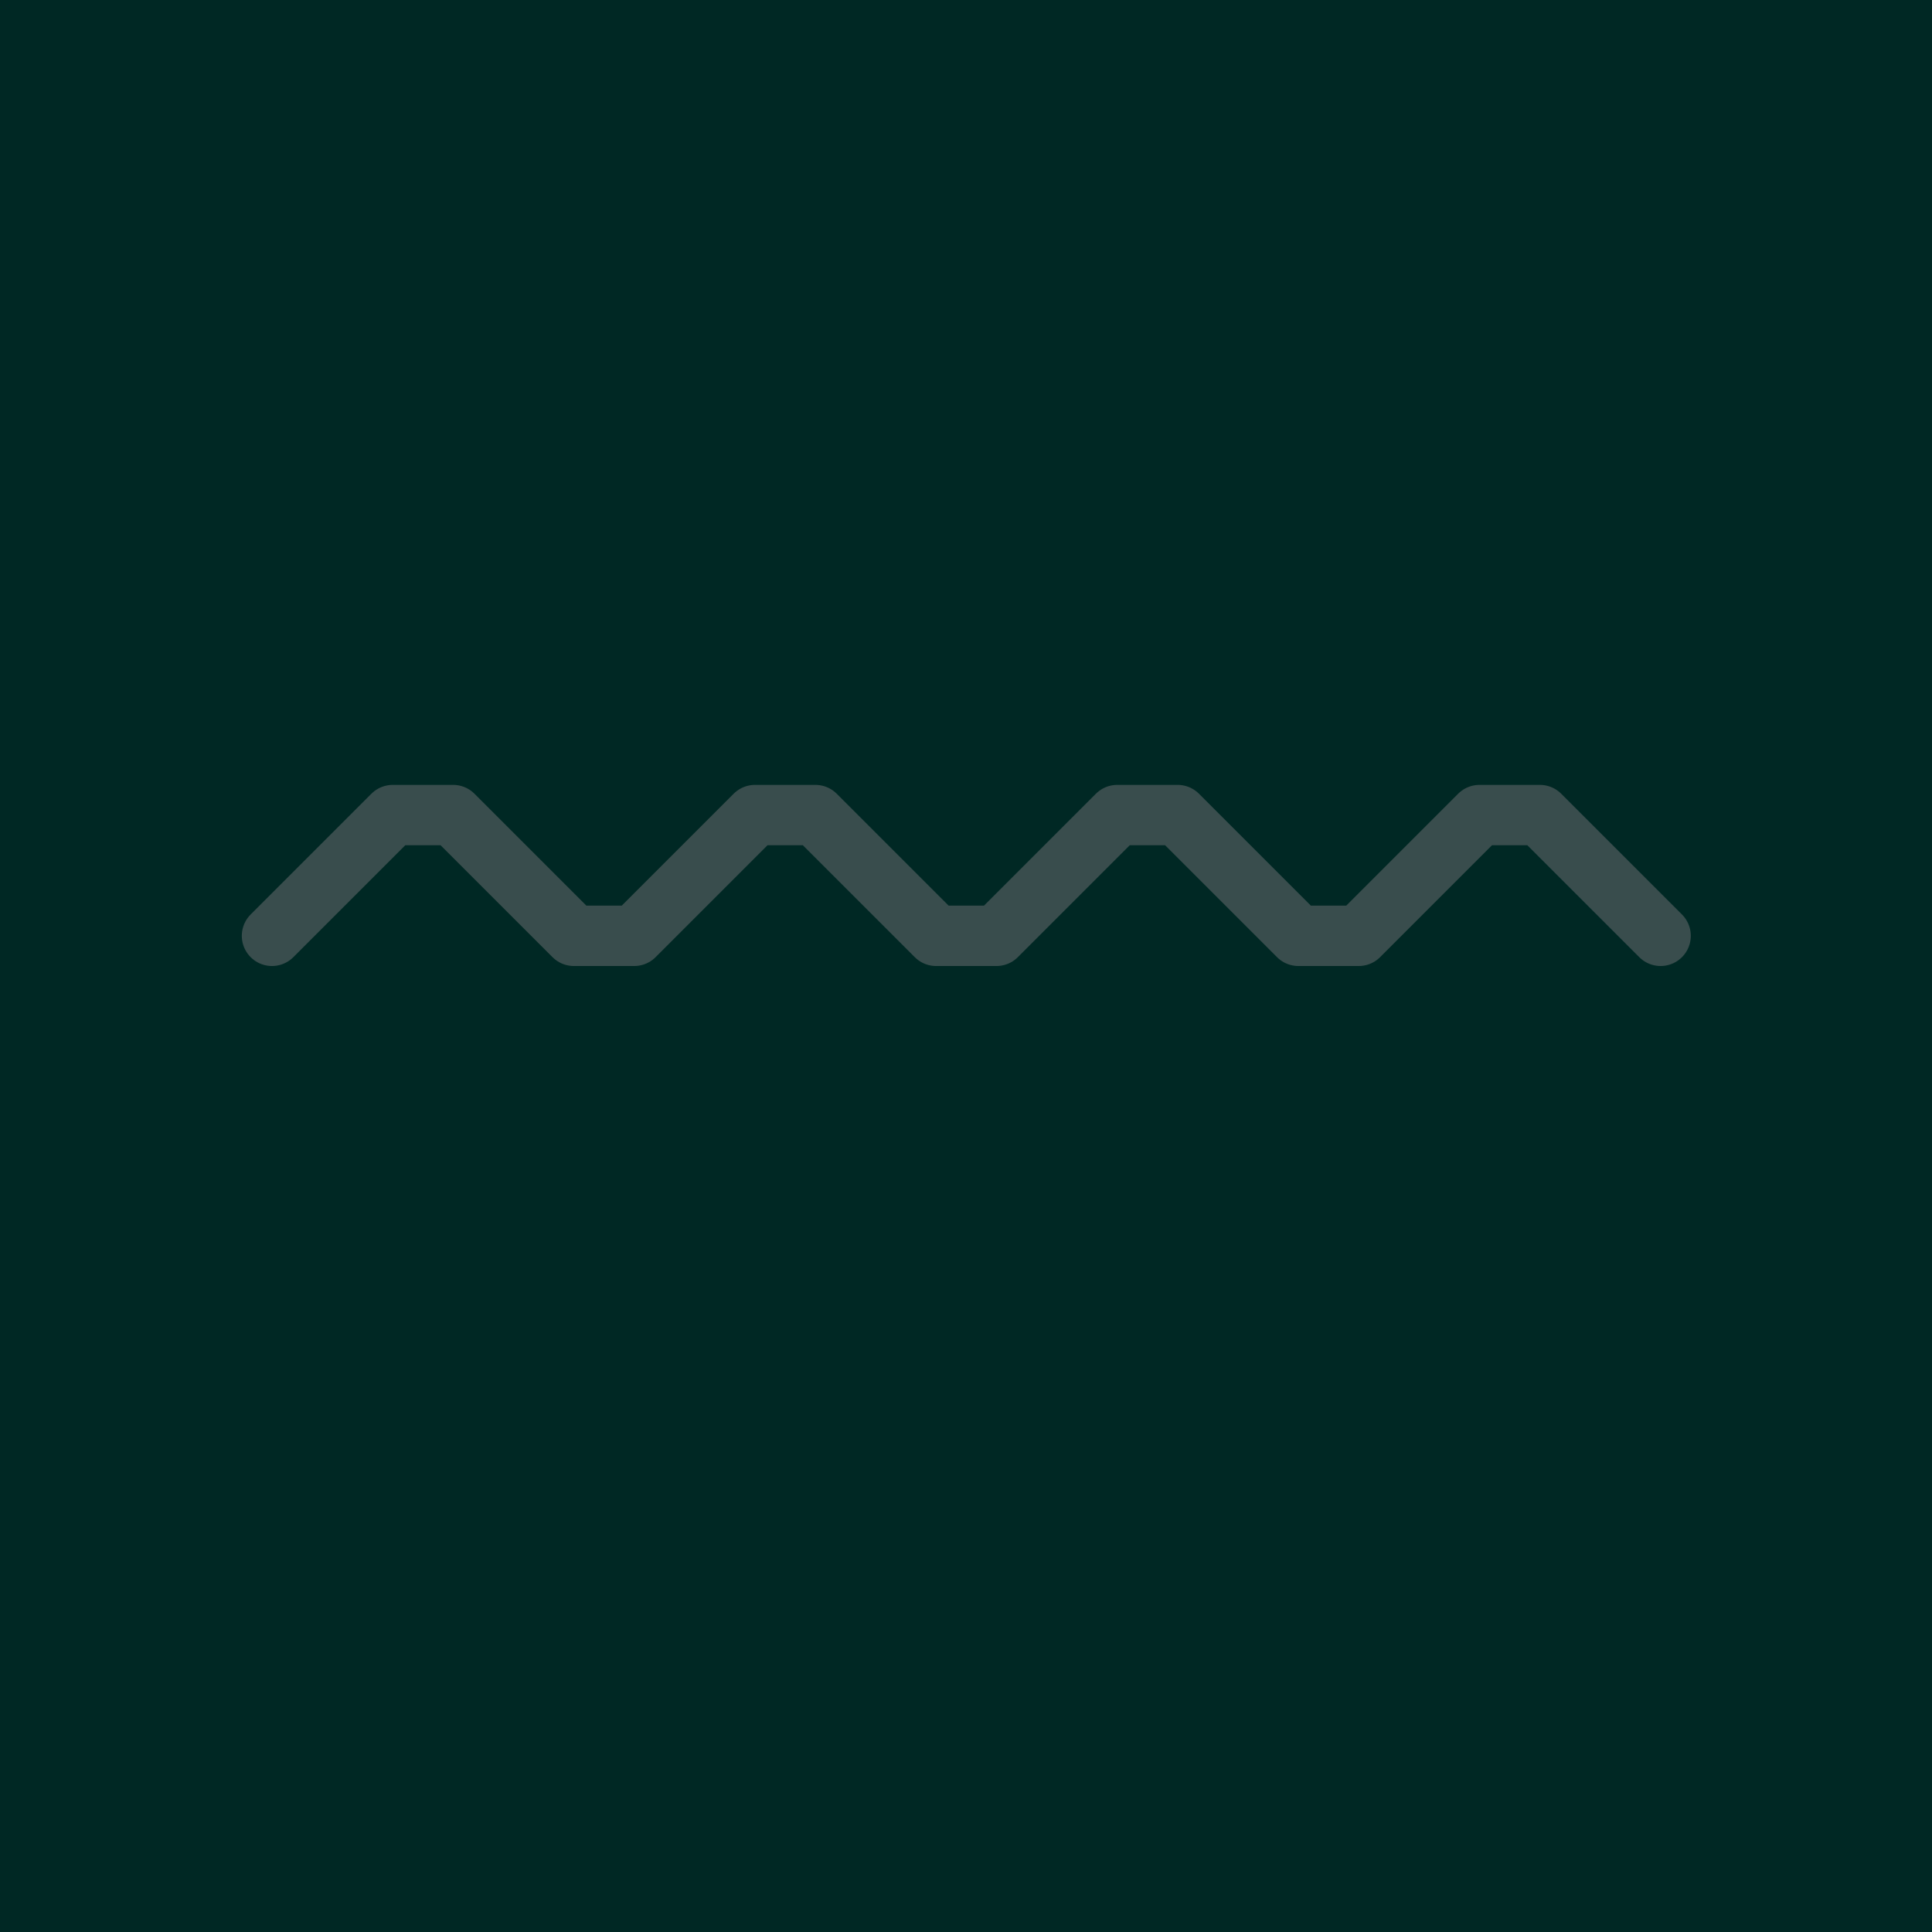 <?xml version="1.0" encoding="UTF-8" standalone="no"?>
<!-- Created with Inkscape (http://www.inkscape.org/) -->
<svg xmlns:rdf="http://www.w3.org/1999/02/22-rdf-syntax-ns#" xmlns="http://www.w3.org/2000/svg" height="580" width="580" version="1.1" xmlns:cc="http://creativecommons.org/ns#" xmlns:dc="http://purl.org/dc/elements/1.1/">
 <title>gletscher</title>
 <path d="m0 0v580h580v-580z" fill-rule="evenodd" fill="#002824"/>
 <path stroke-linejoin="round" d="m81.654 280.94 36.25-36.25h18.125l36.25 36.25h18.125l36.25-36.25h18.125l36.25 36.25h18.125l36.25-36.25h18.125l36.25 36.25h18.125l36.25-36.25h18.125l36.25 36.25" stroke="#394d4d" stroke-linecap="round" stroke-width="18.125" fill="none"/>
</svg>
